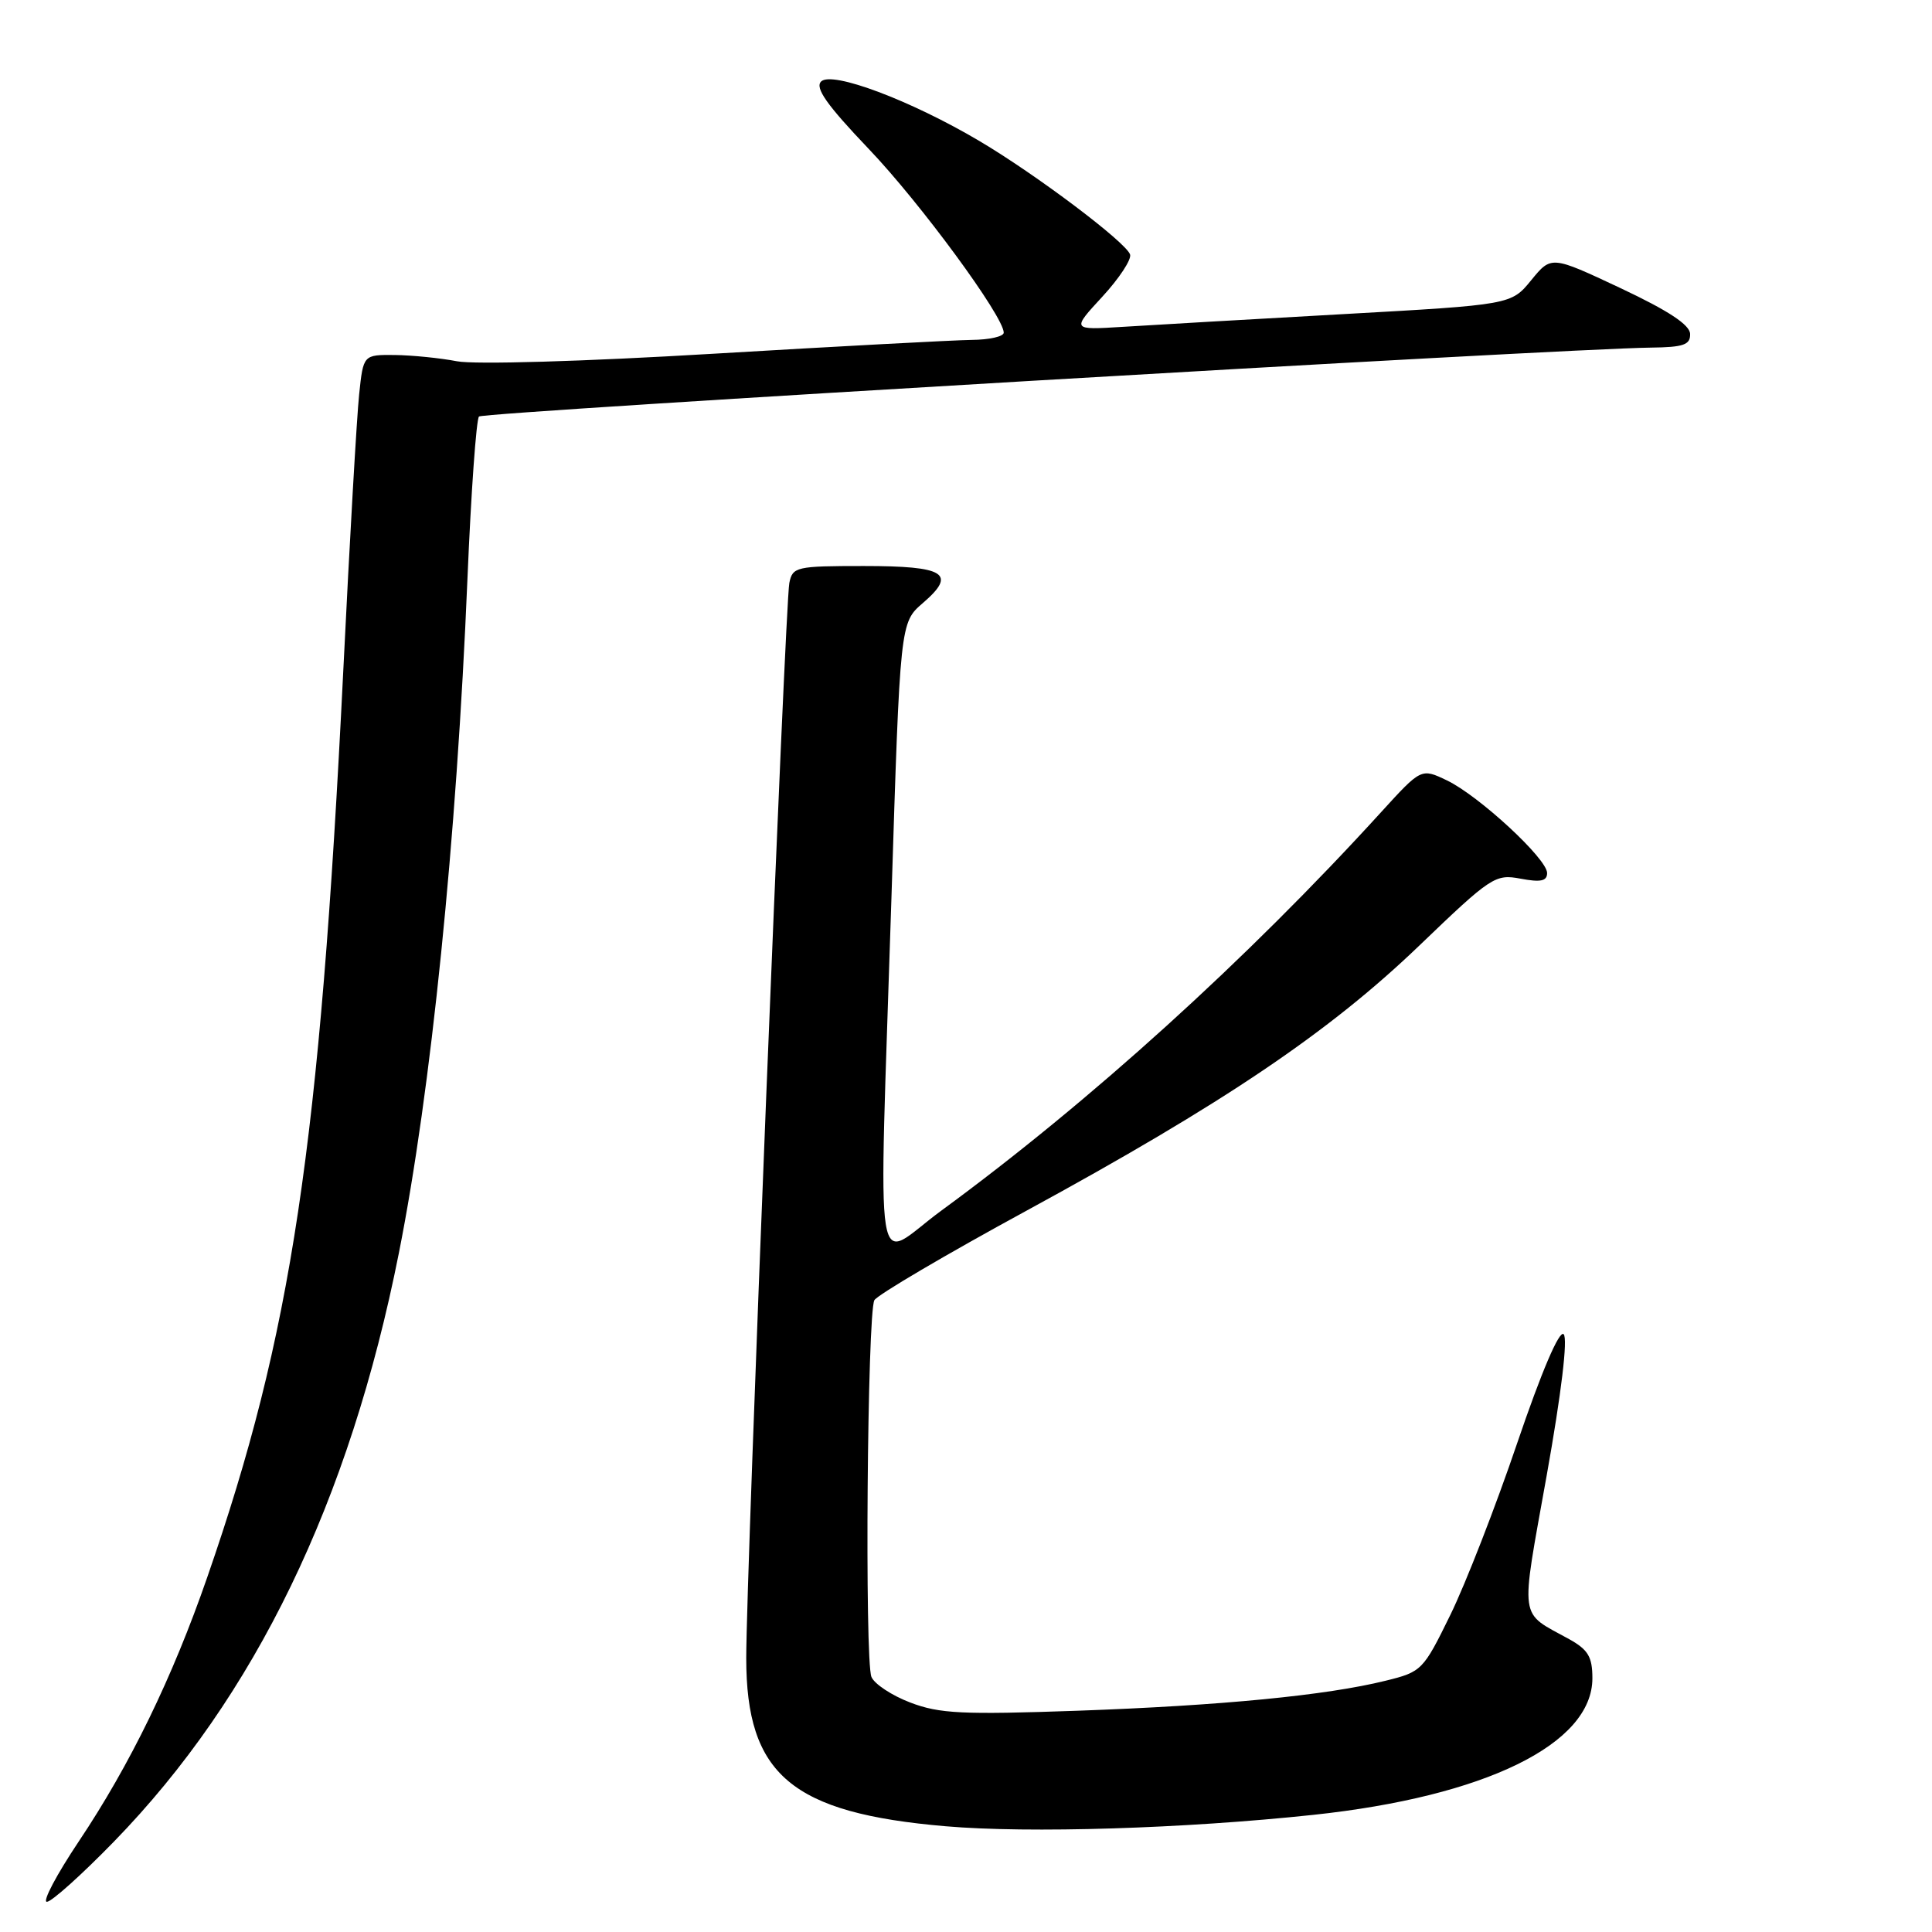 <?xml version="1.0" encoding="UTF-8" standalone="no"?>
<!DOCTYPE svg PUBLIC "-//W3C//DTD SVG 1.1//EN" "http://www.w3.org/Graphics/SVG/1.1/DTD/svg11.dtd" >
<svg xmlns="http://www.w3.org/2000/svg" xmlns:xlink="http://www.w3.org/1999/xlink" version="1.1" viewBox="0 0 256 256">
 <g >
 <path fill="currentColor"
d=" M 15.09 244.03 C 33.80 224.81 46.32 198.94 52.86 166.00 C 57.11 144.59 60.50 111.27 61.94 76.68 C 62.42 65.22 63.11 55.56 63.47 55.19 C 64.08 54.59 206.57 46.21 218.75 46.06 C 223.08 46.01 223.99 45.69 223.95 44.25 C 223.92 43.04 221.06 41.16 214.73 38.18 C 205.56 33.87 205.56 33.87 202.90 37.12 C 200.24 40.38 200.24 40.38 177.87 41.63 C 165.57 42.32 152.46 43.07 148.75 43.31 C 141.99 43.73 141.99 43.73 146.06 39.32 C 148.30 36.89 149.96 34.37 149.74 33.72 C 149.20 32.10 137.31 23.14 129.77 18.68 C 120.68 13.30 110.23 9.37 108.80 10.80 C 107.96 11.64 109.56 13.91 115.10 19.72 C 121.95 26.89 133.00 41.94 133.00 44.08 C 133.00 44.59 131.09 45.02 128.75 45.04 C 126.41 45.07 111.02 45.89 94.55 46.87 C 77.33 47.90 62.88 48.32 60.55 47.87 C 58.32 47.44 54.62 47.07 52.32 47.04 C 48.14 47.00 48.14 47.00 47.59 52.25 C 47.28 55.14 46.33 71.67 45.48 89.00 C 42.36 152.06 38.66 176.73 27.46 209.00 C 22.85 222.31 17.23 233.85 10.43 244.01 C 7.49 248.41 5.59 252.00 6.21 252.00 C 6.83 252.00 10.83 248.41 15.09 244.03 Z  M 174.00 240.48 C 196.79 238.05 211.00 231.10 211.00 222.38 C 211.00 219.54 210.44 218.60 207.93 217.20 C 201.20 213.48 201.43 215.16 204.94 195.53 C 206.90 184.56 207.76 177.36 207.19 176.79 C 206.62 176.22 204.26 181.74 201.05 191.18 C 198.19 199.61 194.19 209.88 192.17 214.00 C 188.58 221.33 188.39 221.53 183.58 222.71 C 175.73 224.65 161.84 226.00 142.80 226.68 C 127.51 227.22 124.48 227.07 120.63 225.60 C 118.18 224.67 115.86 223.14 115.47 222.20 C 114.56 219.99 114.92 173.97 115.86 172.28 C 116.26 171.58 125.34 166.23 136.04 160.41 C 162.12 146.21 176.09 136.79 188.07 125.29 C 197.60 116.14 198.12 115.80 201.49 116.43 C 204.15 116.93 205.00 116.75 205.00 115.68 C 205.00 113.79 195.94 105.42 191.71 103.40 C 188.32 101.78 188.32 101.78 182.98 107.64 C 165.24 127.12 144.42 145.99 124.75 160.40 C 115.60 167.10 116.43 172.31 118.12 119.00 C 119.27 82.50 119.27 82.50 122.29 79.90 C 126.83 75.99 125.25 75.00 114.46 75.00 C 105.49 75.00 105.02 75.11 104.59 77.25 C 104.03 80.07 98.88 208.57 98.88 219.70 C 98.88 235.17 104.89 240.24 125.32 241.99 C 136.36 242.94 156.92 242.30 174.00 240.48 Z "/>
</g>
</svg>